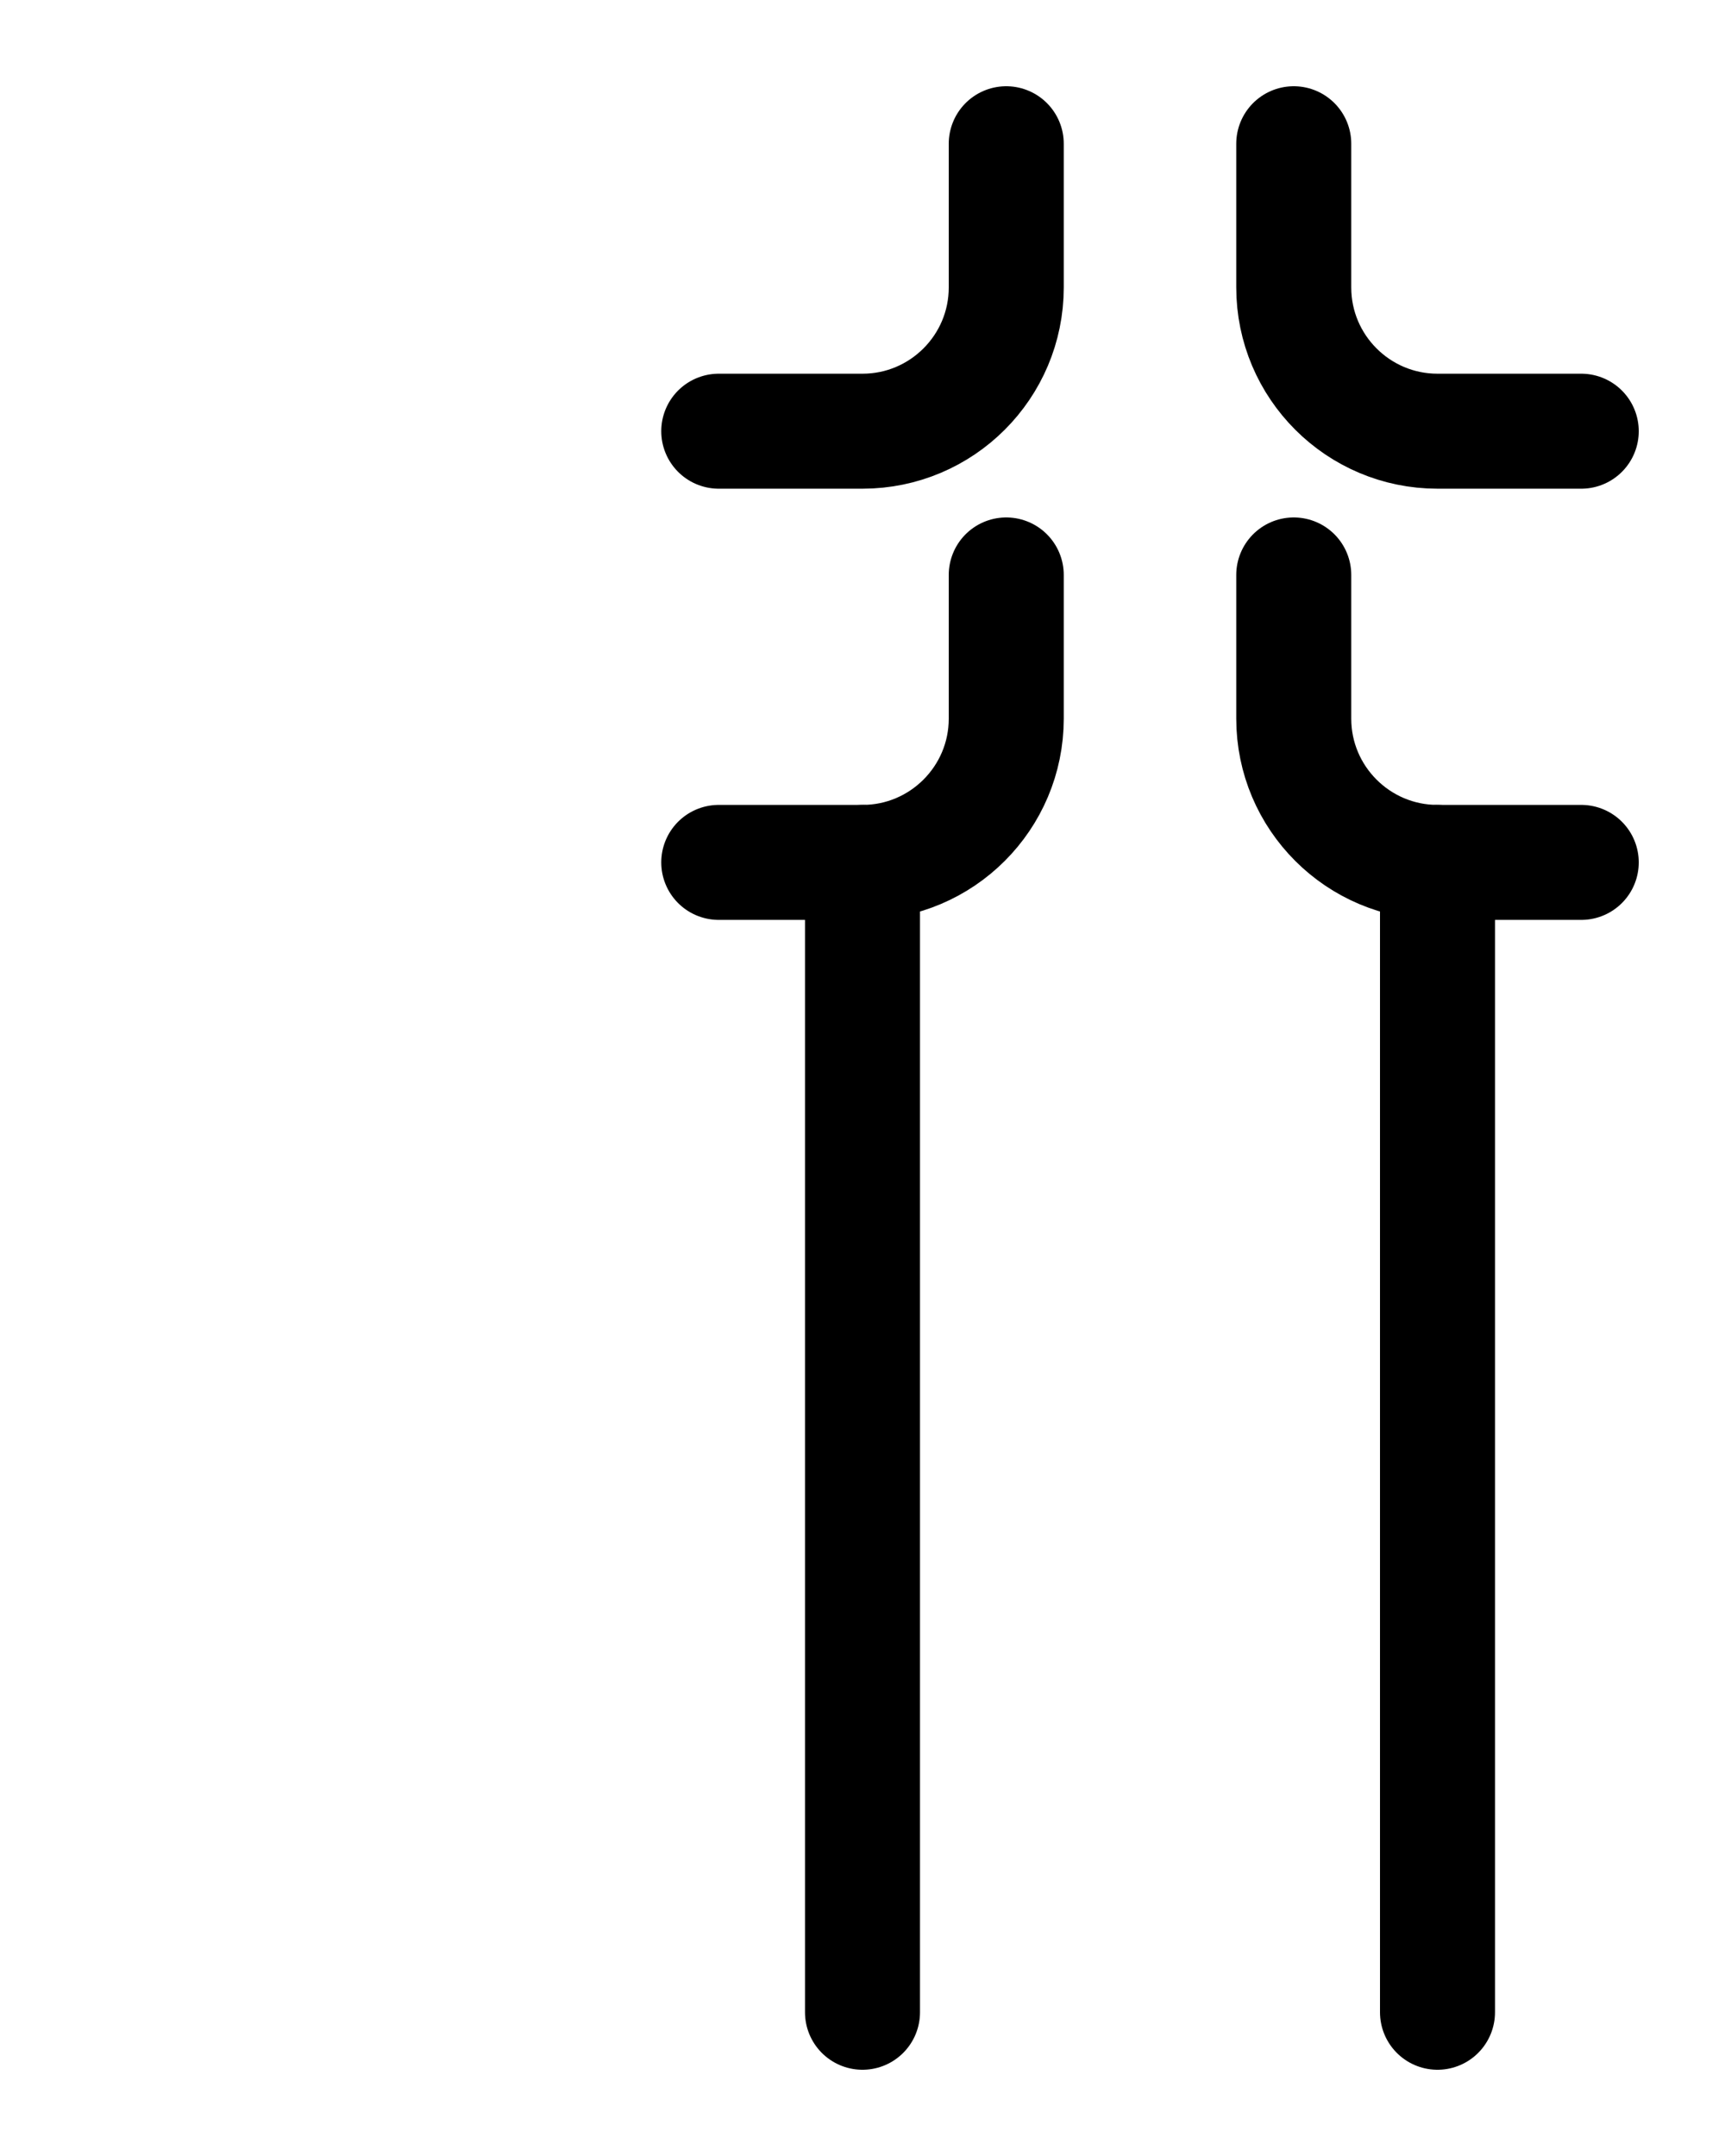 <?xml version="1.0" encoding="utf-8"?>
<!-- Generator: Adobe Illustrator 26.0.0, SVG Export Plug-In . SVG Version: 6.00 Build 0)  -->
<svg version="1.1" id="图层_1" xmlns="http://www.w3.org/2000/svg" xmlns:xlink="http://www.w3.org/1999/xlink" x="0px" y="0px"
	 viewBox="0 0 720 900" style="enable-background:new 0 0 720 900;" xml:space="preserve">
<style type="text/css">
	.st0{fill:none;stroke:#000000;stroke-width:48;stroke-linecap:round;stroke-linejoin:round;stroke-miterlimit:10;}
</style>
<line class="st0" x1="360" y1="360" x2="360" y2="840"/>
<path class="st0" d="M300,360h60c33.1,0,60-26.9,60-60v-60"/>
<path class="st0" d="M300,180h60c33.1,0,60-26.9,60-60V60"/>
<line class="st0" x1="600" y1="360" x2="600" y2="840"/>
<path class="st0" d="M660,360h-60c-33.1,0-60-26.9-60-60v-60"/>
<path class="st0" d="M660,180h-60c-33.1,0-60-26.9-60-60V60"/>
</svg>
